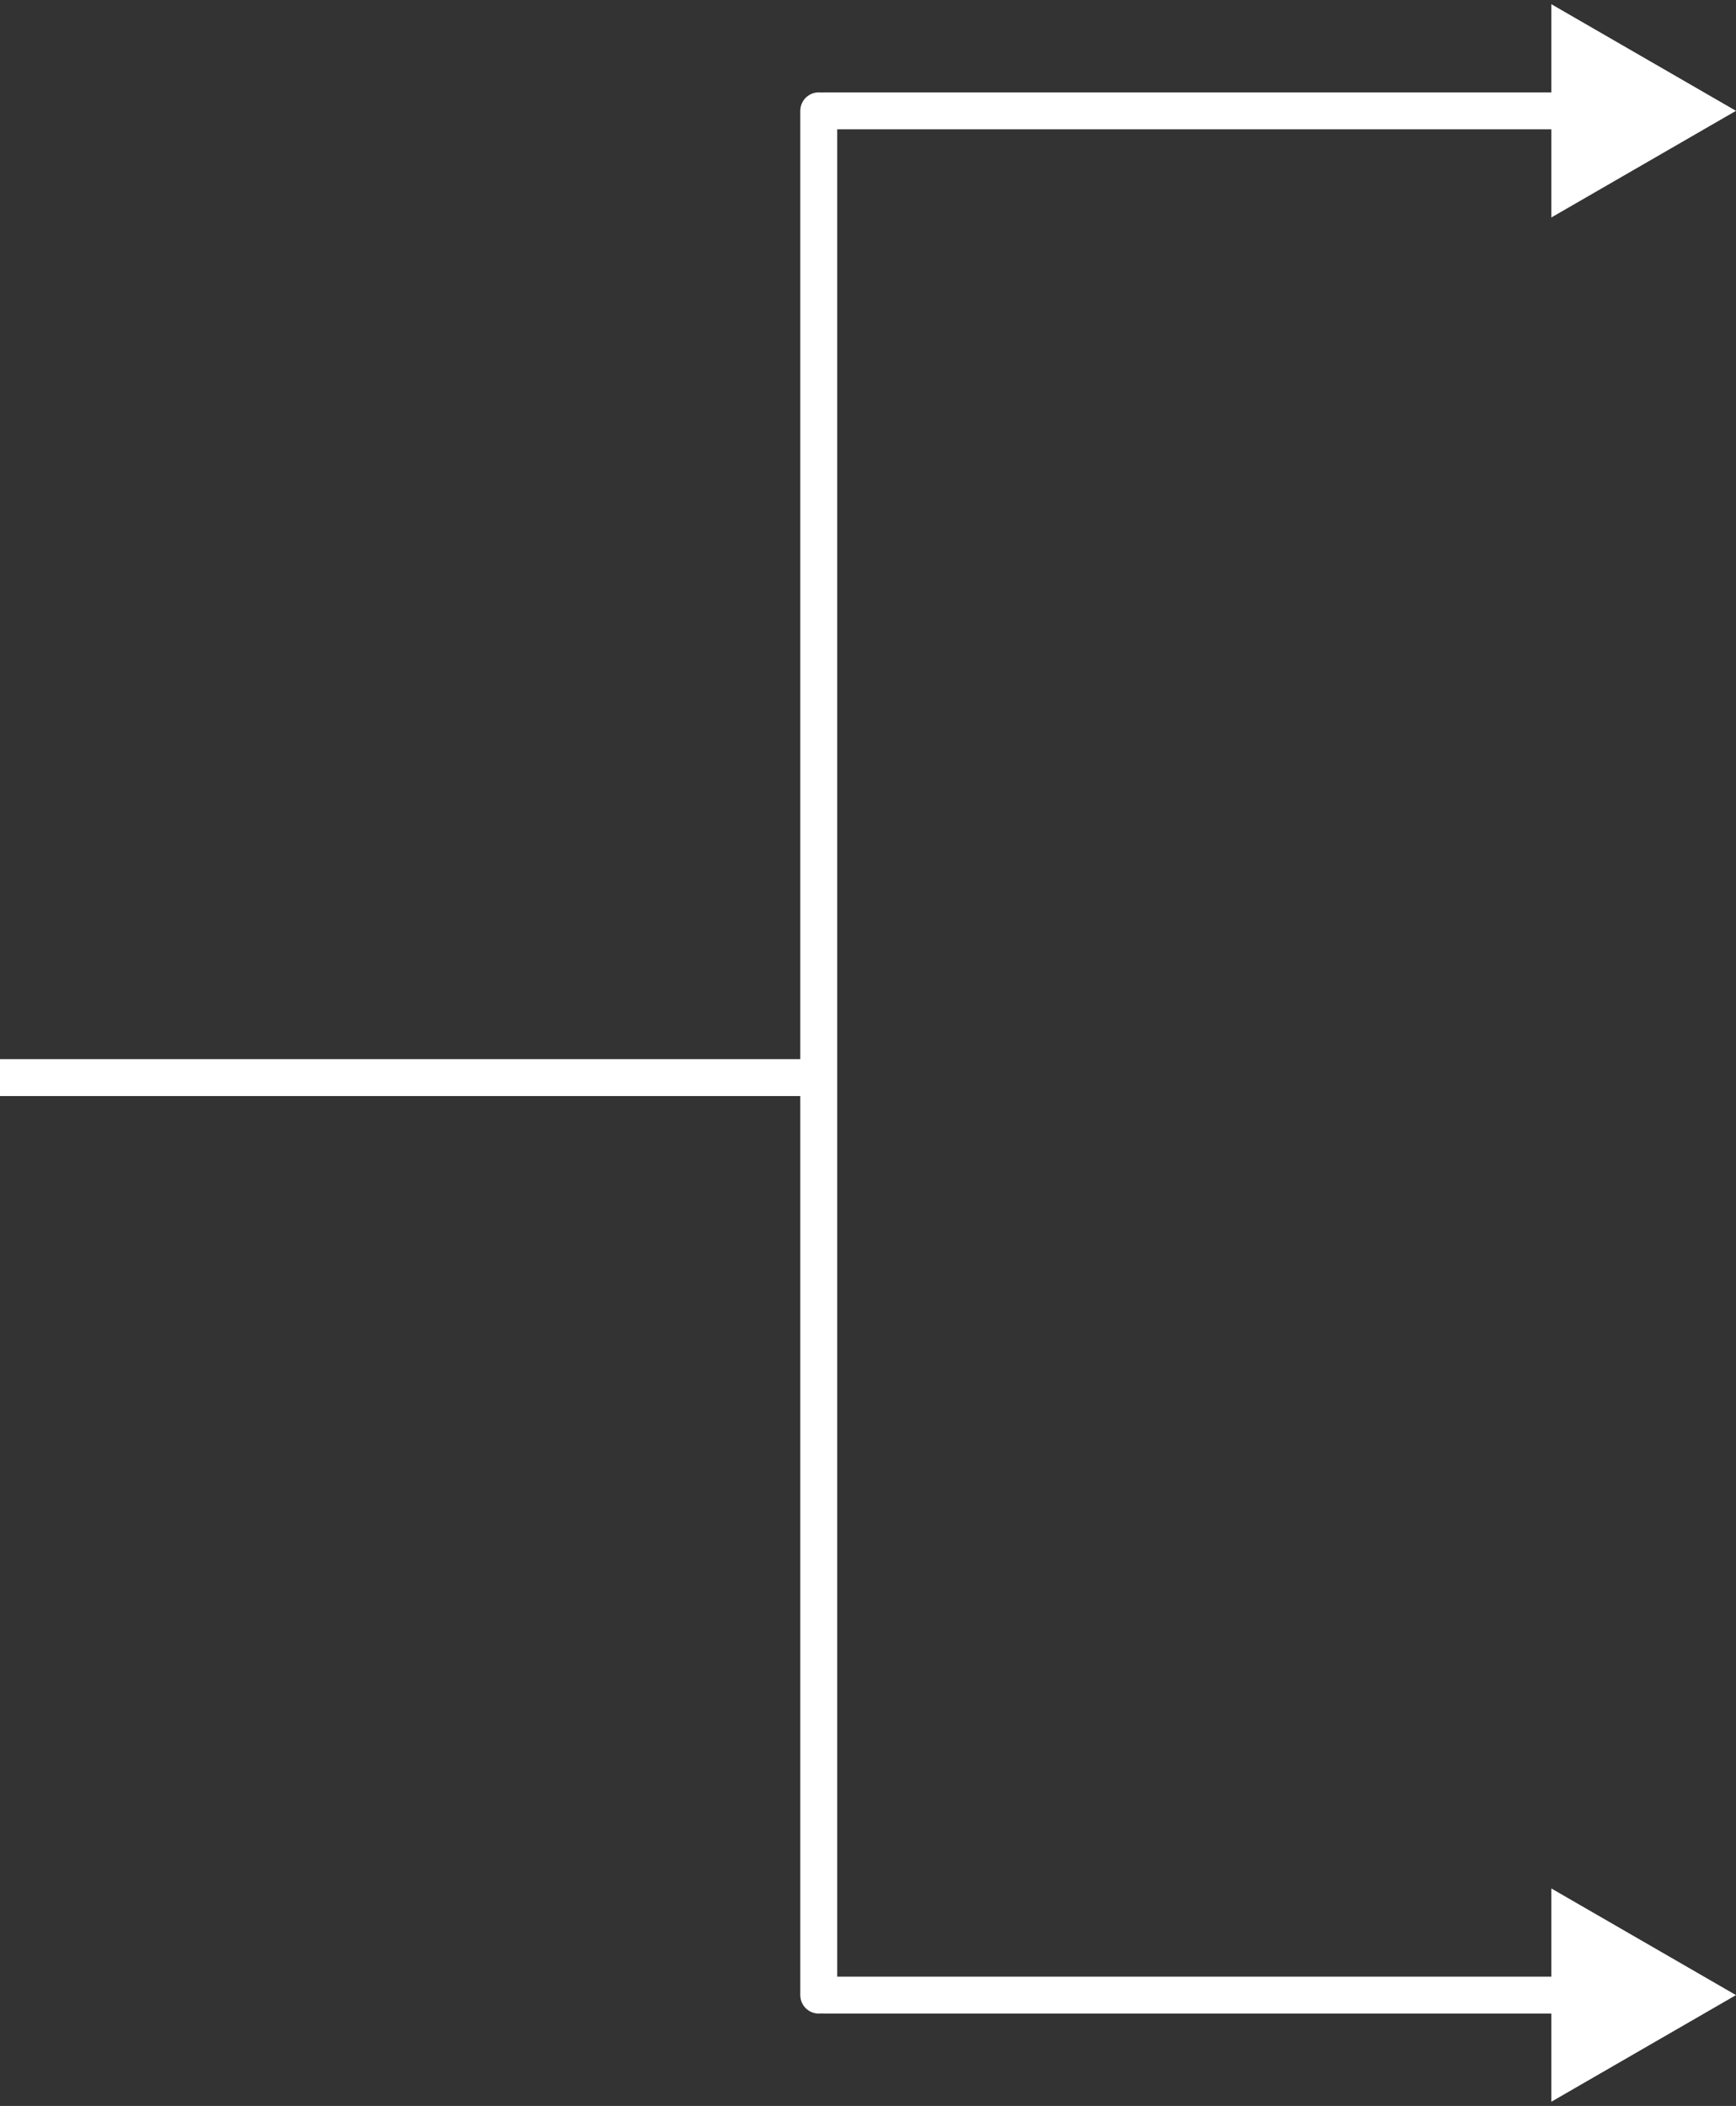 <svg width="141" height="171" viewBox="0 0 141 171" fill="none" xmlns="http://www.w3.org/2000/svg">
    <rect x="0" y="0" width="141" height="171" fill="#333333" stroke="none"/>
    <path d="M67 7.5C66.172 7.5 65.5 8.172 65.5 9C65.5 9.828 66.172 10.5 67 10.5L67 7.5ZM141 9L126 0.34L126 17.66L141 9ZM67 10.5L127.5 10.5L127.5 7.5L67 7.5L67 10.5Z" fill="white"/>
    <path d="M67 160.5C66.172 160.5 65.5 161.172 65.5 162C65.5 162.828 66.172 163.5 67 163.5L67 160.5ZM141 162L126 153.34L126 170.66L141 162ZM67 163.5L127.5 163.5L127.5 160.5L67 160.5L67 163.5Z" fill="white"/>
    <path d="M66.5 9L66.5 162" stroke="white" stroke-width="3" stroke-linecap="round"/>
    <line x1="66" y1="87.5" x2="1.31134e-07" y2="87.5" stroke="white" stroke-width="3"/>
</svg>
